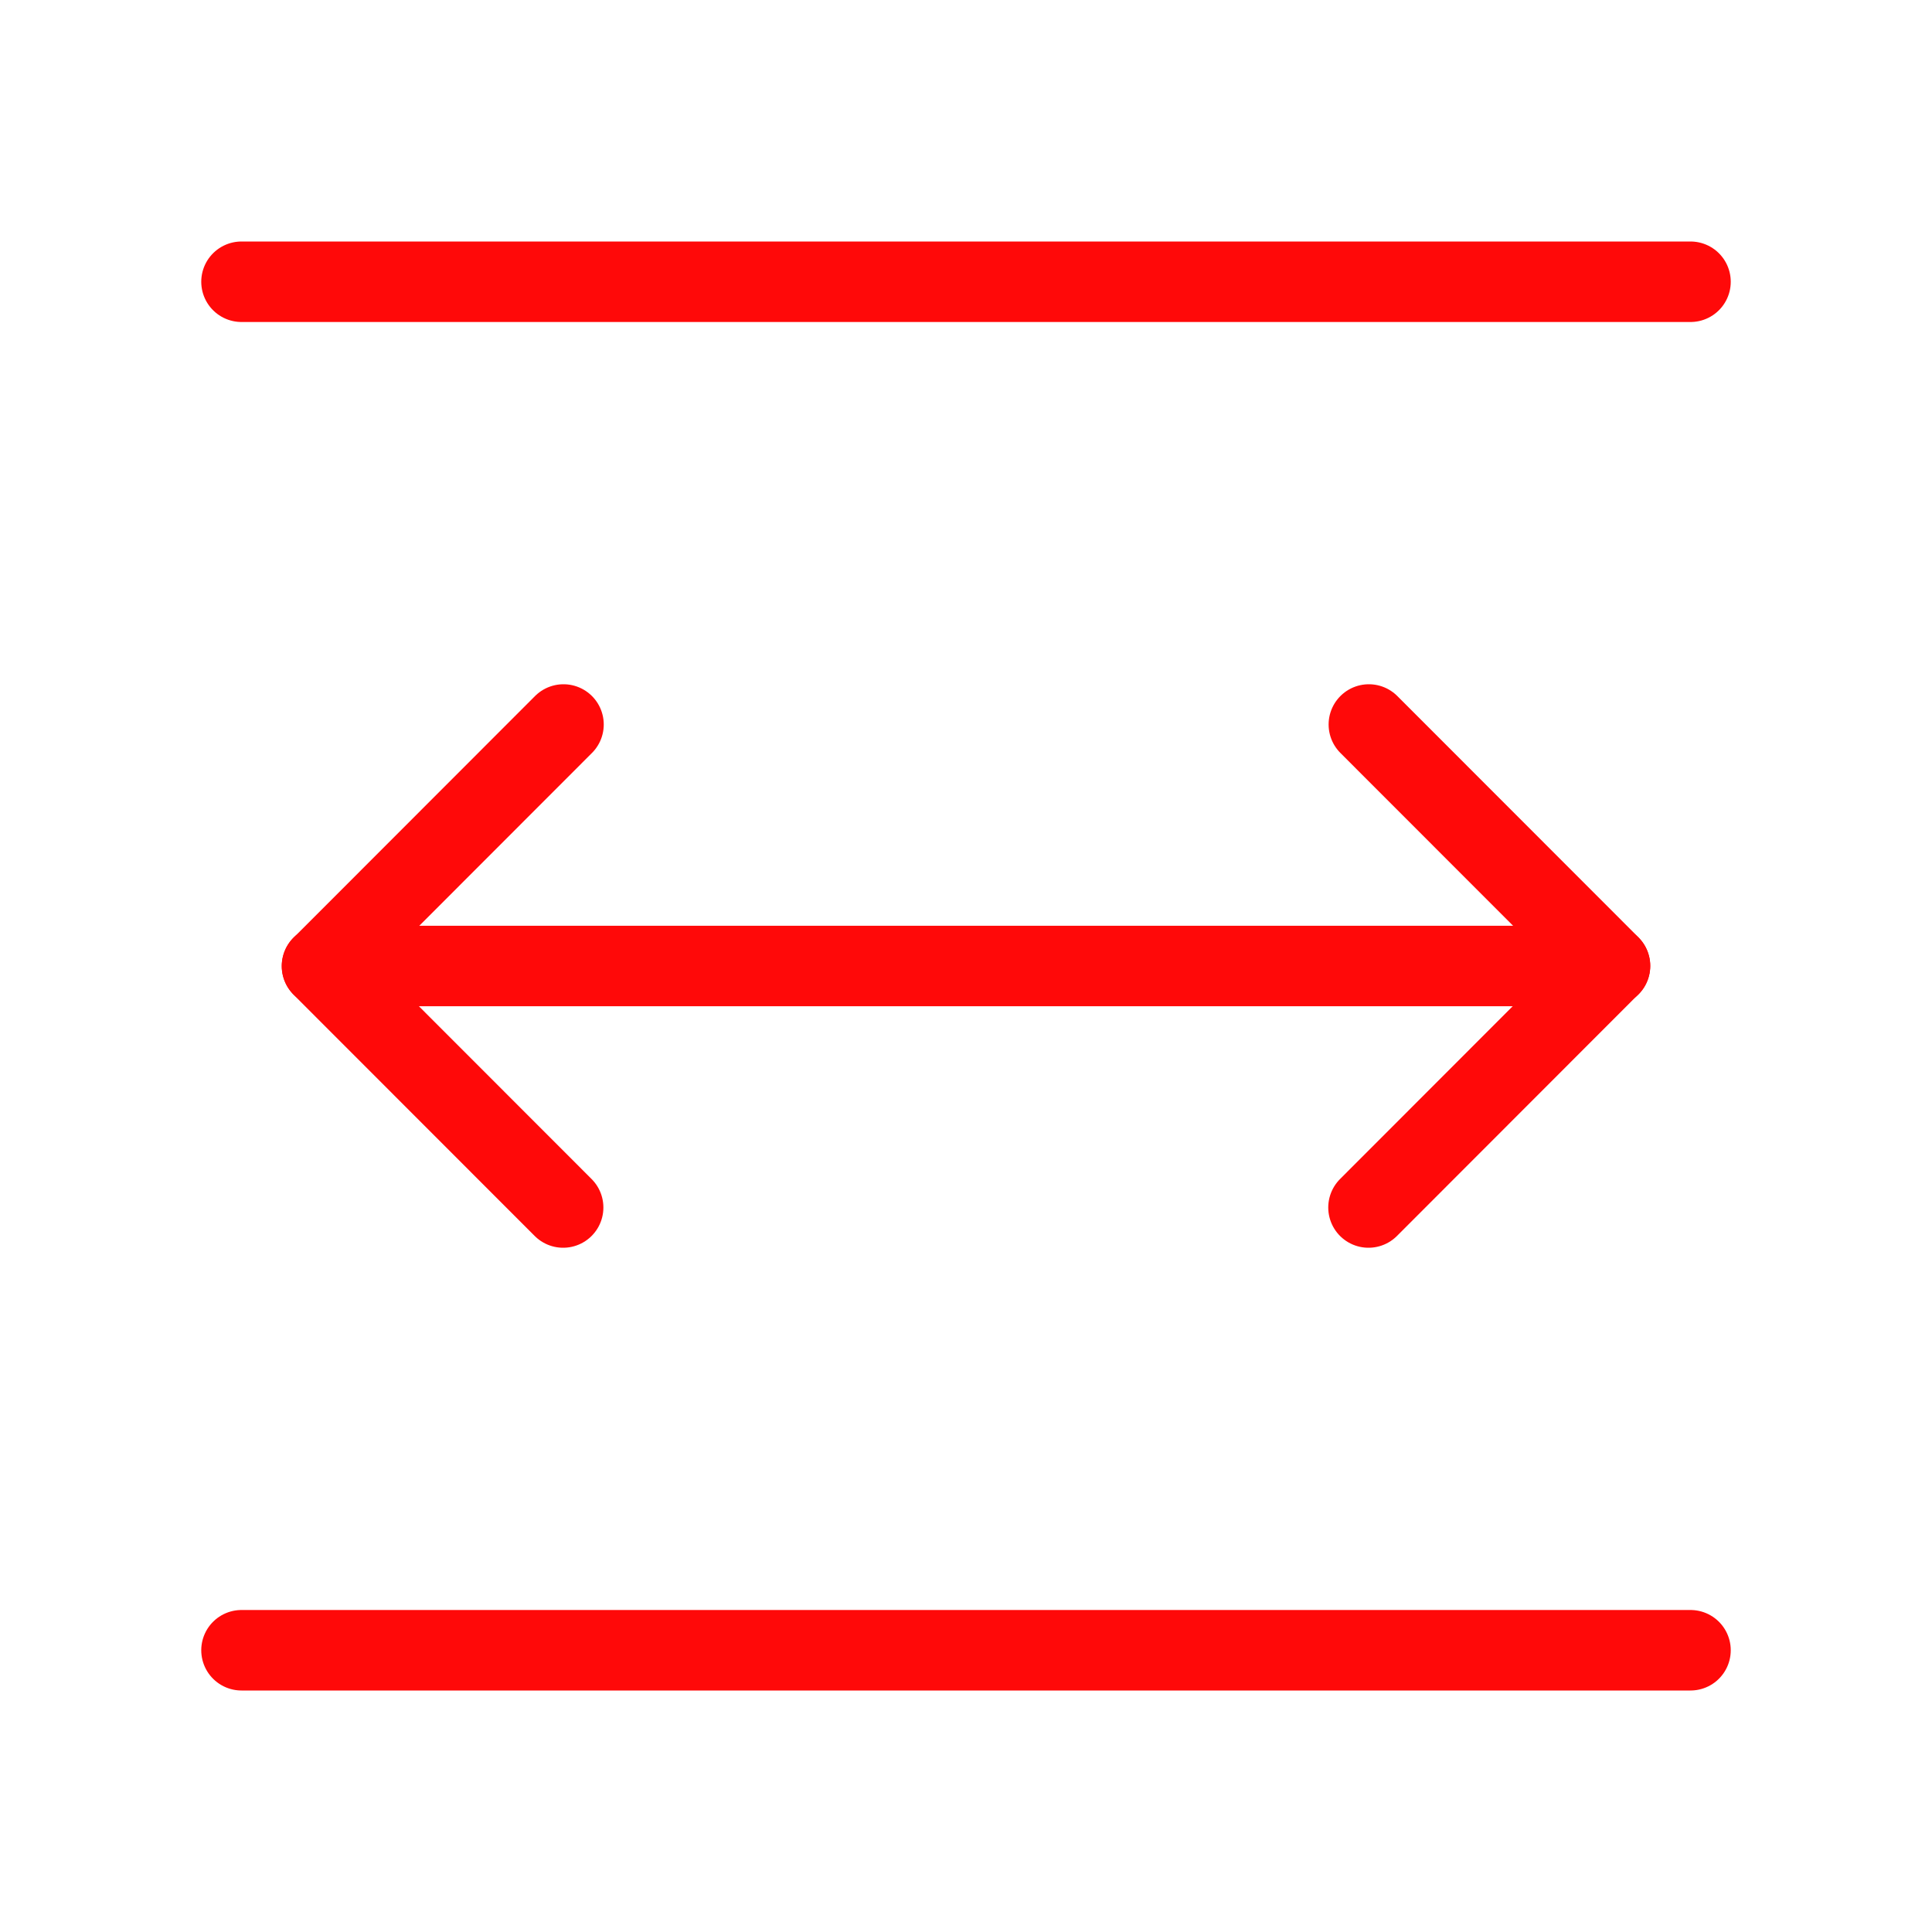 <?xml version="1.0" encoding="UTF-8"?><svg width="24" height="24" viewBox="0 0 48 48" fill="none" xmlns="http://www.w3.org/2000/svg"><path d="M6 7H42" stroke="#FF0909" stroke-width="2" stroke-linecap="round"/><path d="M8 24H40" stroke="#FF0909" stroke-width="2" stroke-linecap="round"/><path d="M13.991 30L8 24.005L14 18" stroke="#FF0909" stroke-width="2" stroke-linecap="round" stroke-linejoin="round"/><path d="M34.009 18L40 23.995L34 30" stroke="#FF0909" stroke-width="2" stroke-linecap="round" stroke-linejoin="round"/><path d="M6 41H42" stroke="#FF0909" stroke-width="2" stroke-linecap="round"/></svg>